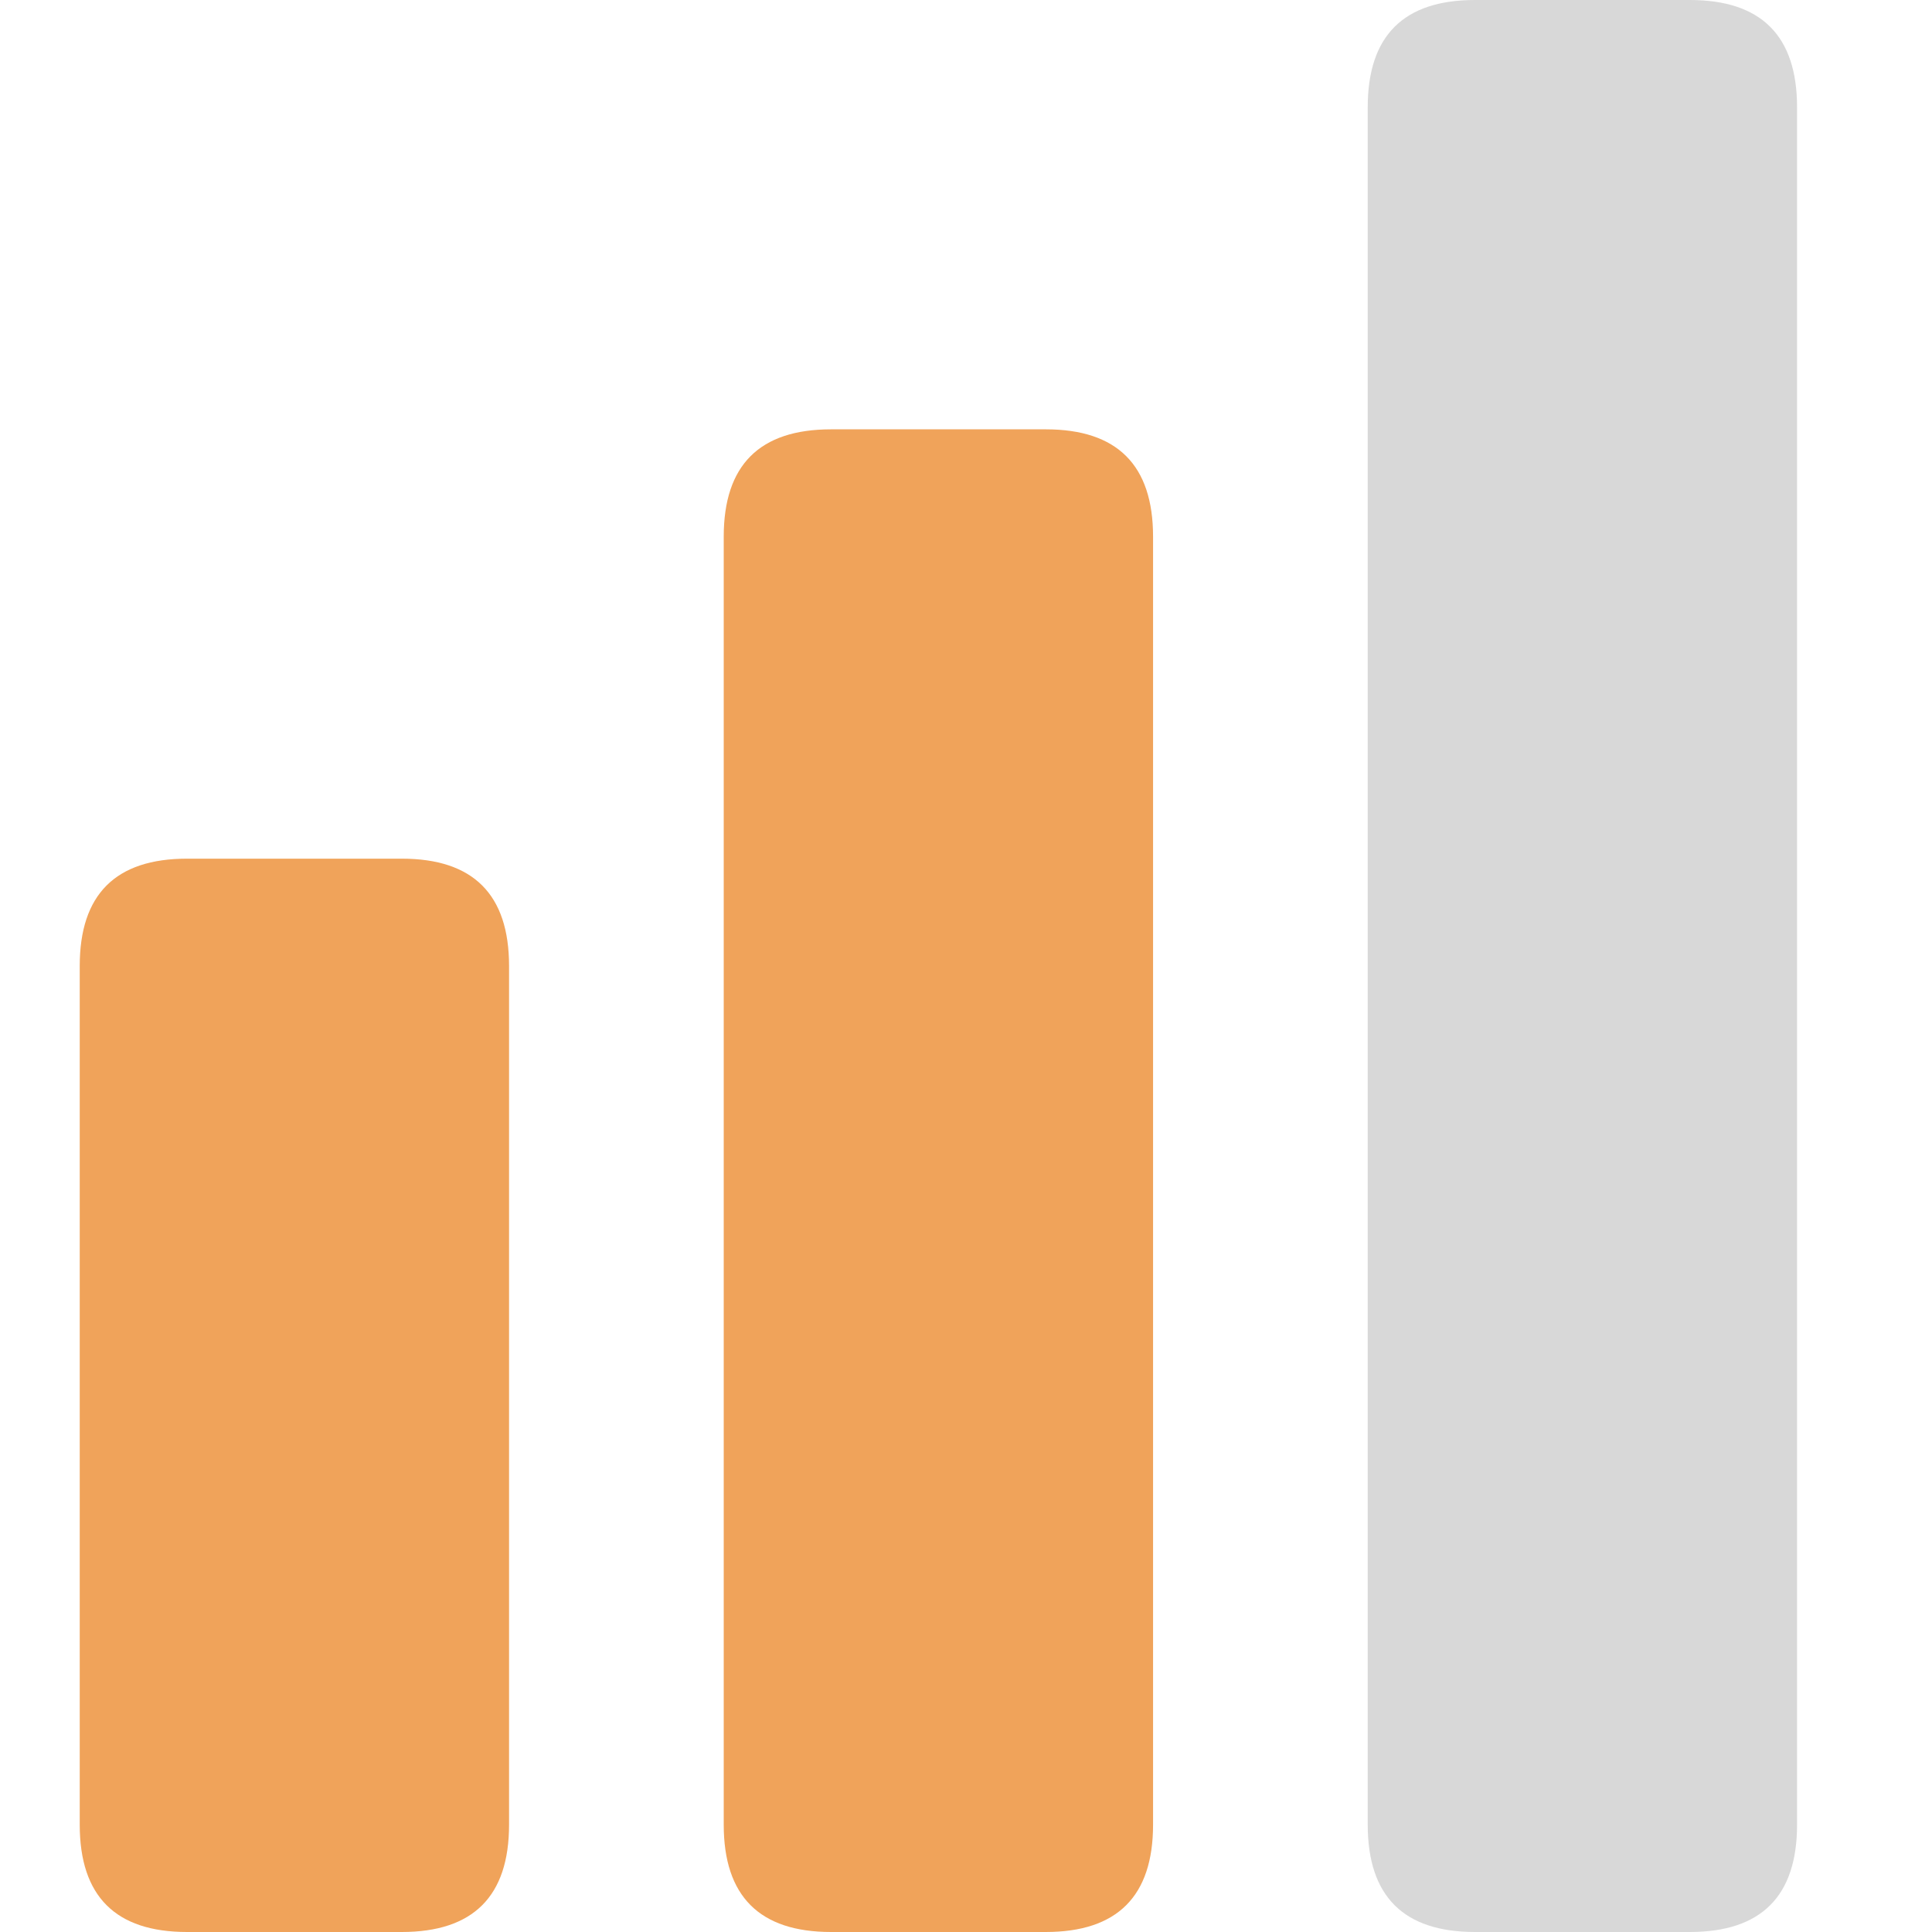 <svg class="icon" viewBox="0 0 1024 1024" xmlns="http://www.w3.org/2000/svg" width="200" height="200"><path d="M99.146 455.111h113.778q56.889 0 56.889 56.889v455.111q0 56.889-56.89 56.889H99.147q-56.889 0-56.889-56.889V512q0-56.889 56.889-56.889ZM440.48 227.556h113.777q56.889 0 56.889 56.888v682.667q0 56.889-56.889 56.889H440.48q-56.889 0-56.889-56.889V284.444q0-56.888 56.89-56.888Z" fill="#F0A35A"/><path d="M781.813 0H895.59q56.89 0 56.89 56.889V967.11q0 56.889-56.89 56.889H781.813q-56.89 0-56.89-56.889V56.89Q724.924 0 781.814 0Z" fill="#B3B3B3" opacity=".5"/></svg>